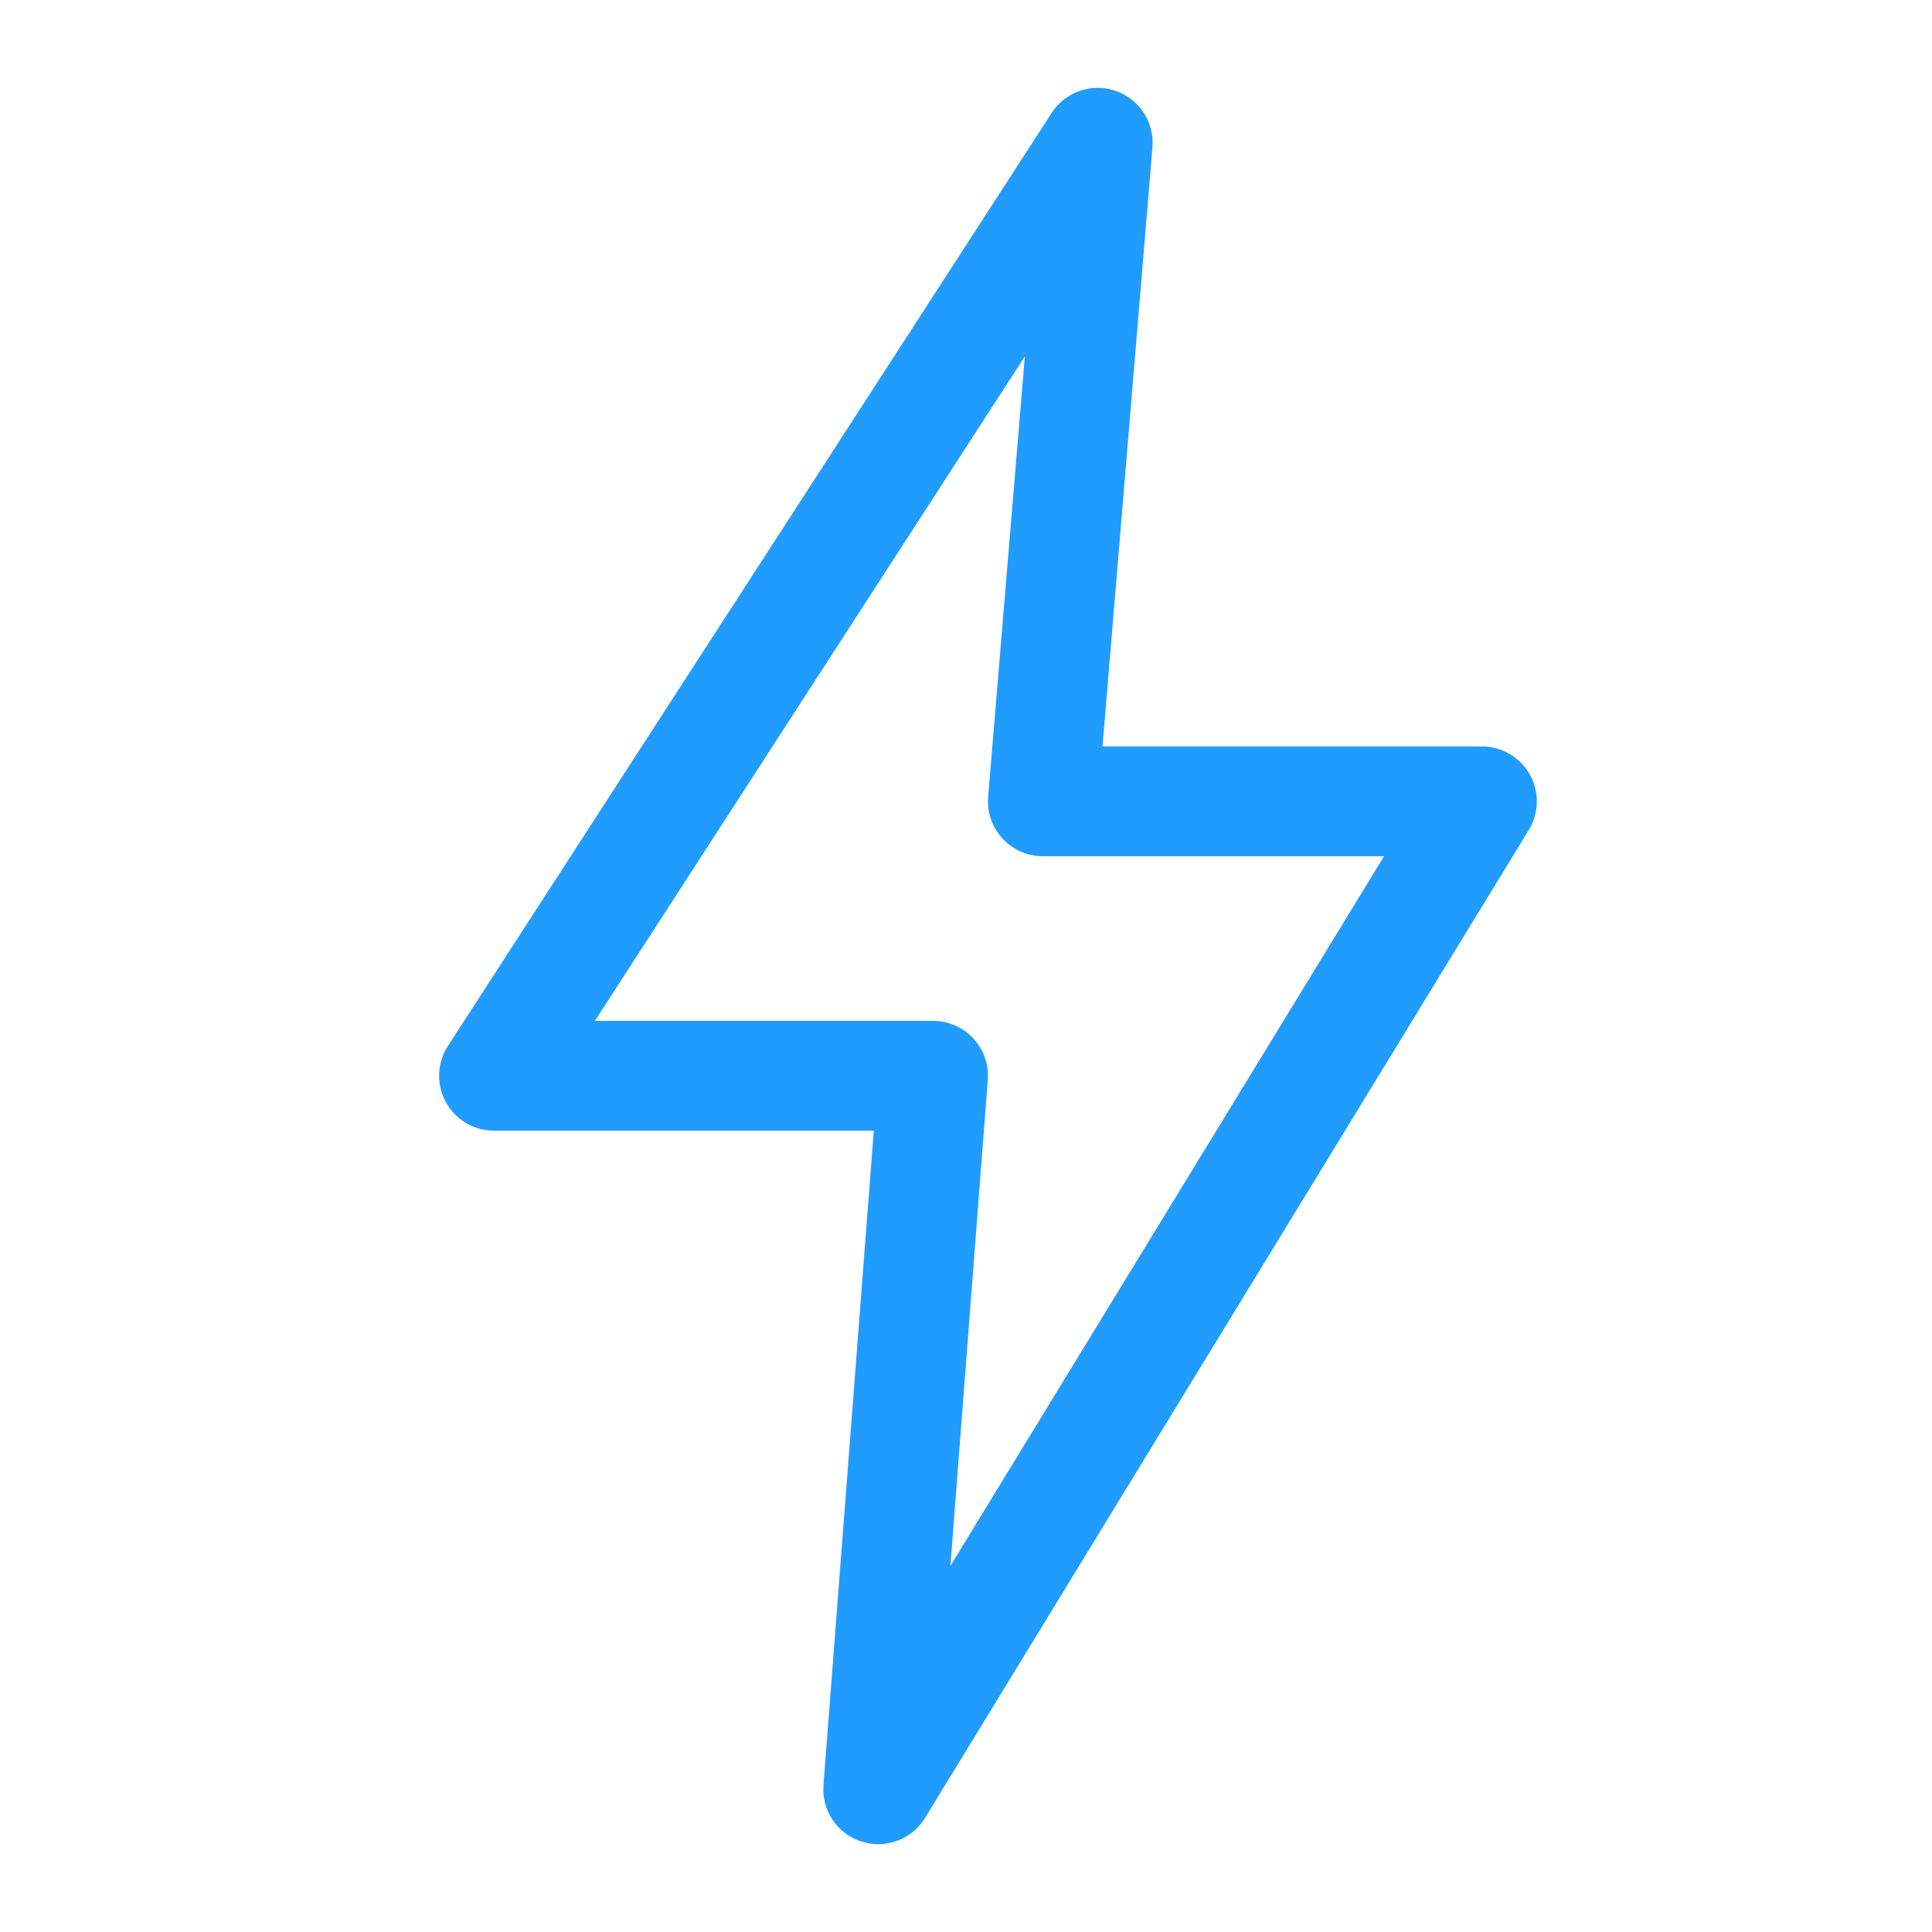 <?xml version="1.0" encoding="UTF-8"?>
<svg width="44px" height="44px" viewBox="0 0 44 44" version="1.1" xmlns="http://www.w3.org/2000/svg" xmlns:xlink="http://www.w3.org/1999/xlink">
    <!-- Generator: Sketch 58 (84663) - https://sketch.com -->
    <title>ic_a/iplc/ic_a_iplc_p2_01</title>
    <desc>Created with Sketch.</desc>
    <g id="ic_a/iplc/ic_a_iplc_p2_01" stroke="none" stroke-width="1" fill="none" fill-rule="evenodd">
        <path d="M34.84,17.639 C34.619,17.244 34.202,17 33.75,17 L25.109,17 L26.246,3.354 C26.293,2.783 25.946,2.253 25.403,2.068 C24.863,1.881 24.262,2.09 23.951,2.571 L10.201,23.821 C9.952,24.205 9.933,24.695 10.152,25.098 C10.371,25.5 10.792,25.75 11.25,25.75 L19.9,25.75 L18.754,40.654 C18.709,41.23 19.066,41.762 19.615,41.94 C19.742,41.98 19.872,42 20,42 C20.426,42 20.835,41.781 21.067,41.402 L34.817,18.902 C35.052,18.516 35.062,18.033 34.84,17.639 Z M21.645,35.661 L22.496,24.596 C22.523,24.249 22.404,23.906 22.167,23.65 C21.931,23.395 21.598,23.25 21.25,23.25 L13.548,23.25 L23.34,8.117 L22.504,18.146 C22.476,18.495 22.593,18.839 22.83,19.097 C23.067,19.354 23.4,19.5 23.75,19.5 L31.521,19.5 L21.645,35.661 Z" id="Shape" fill="#209CFF"></path>
    </g>
</svg>